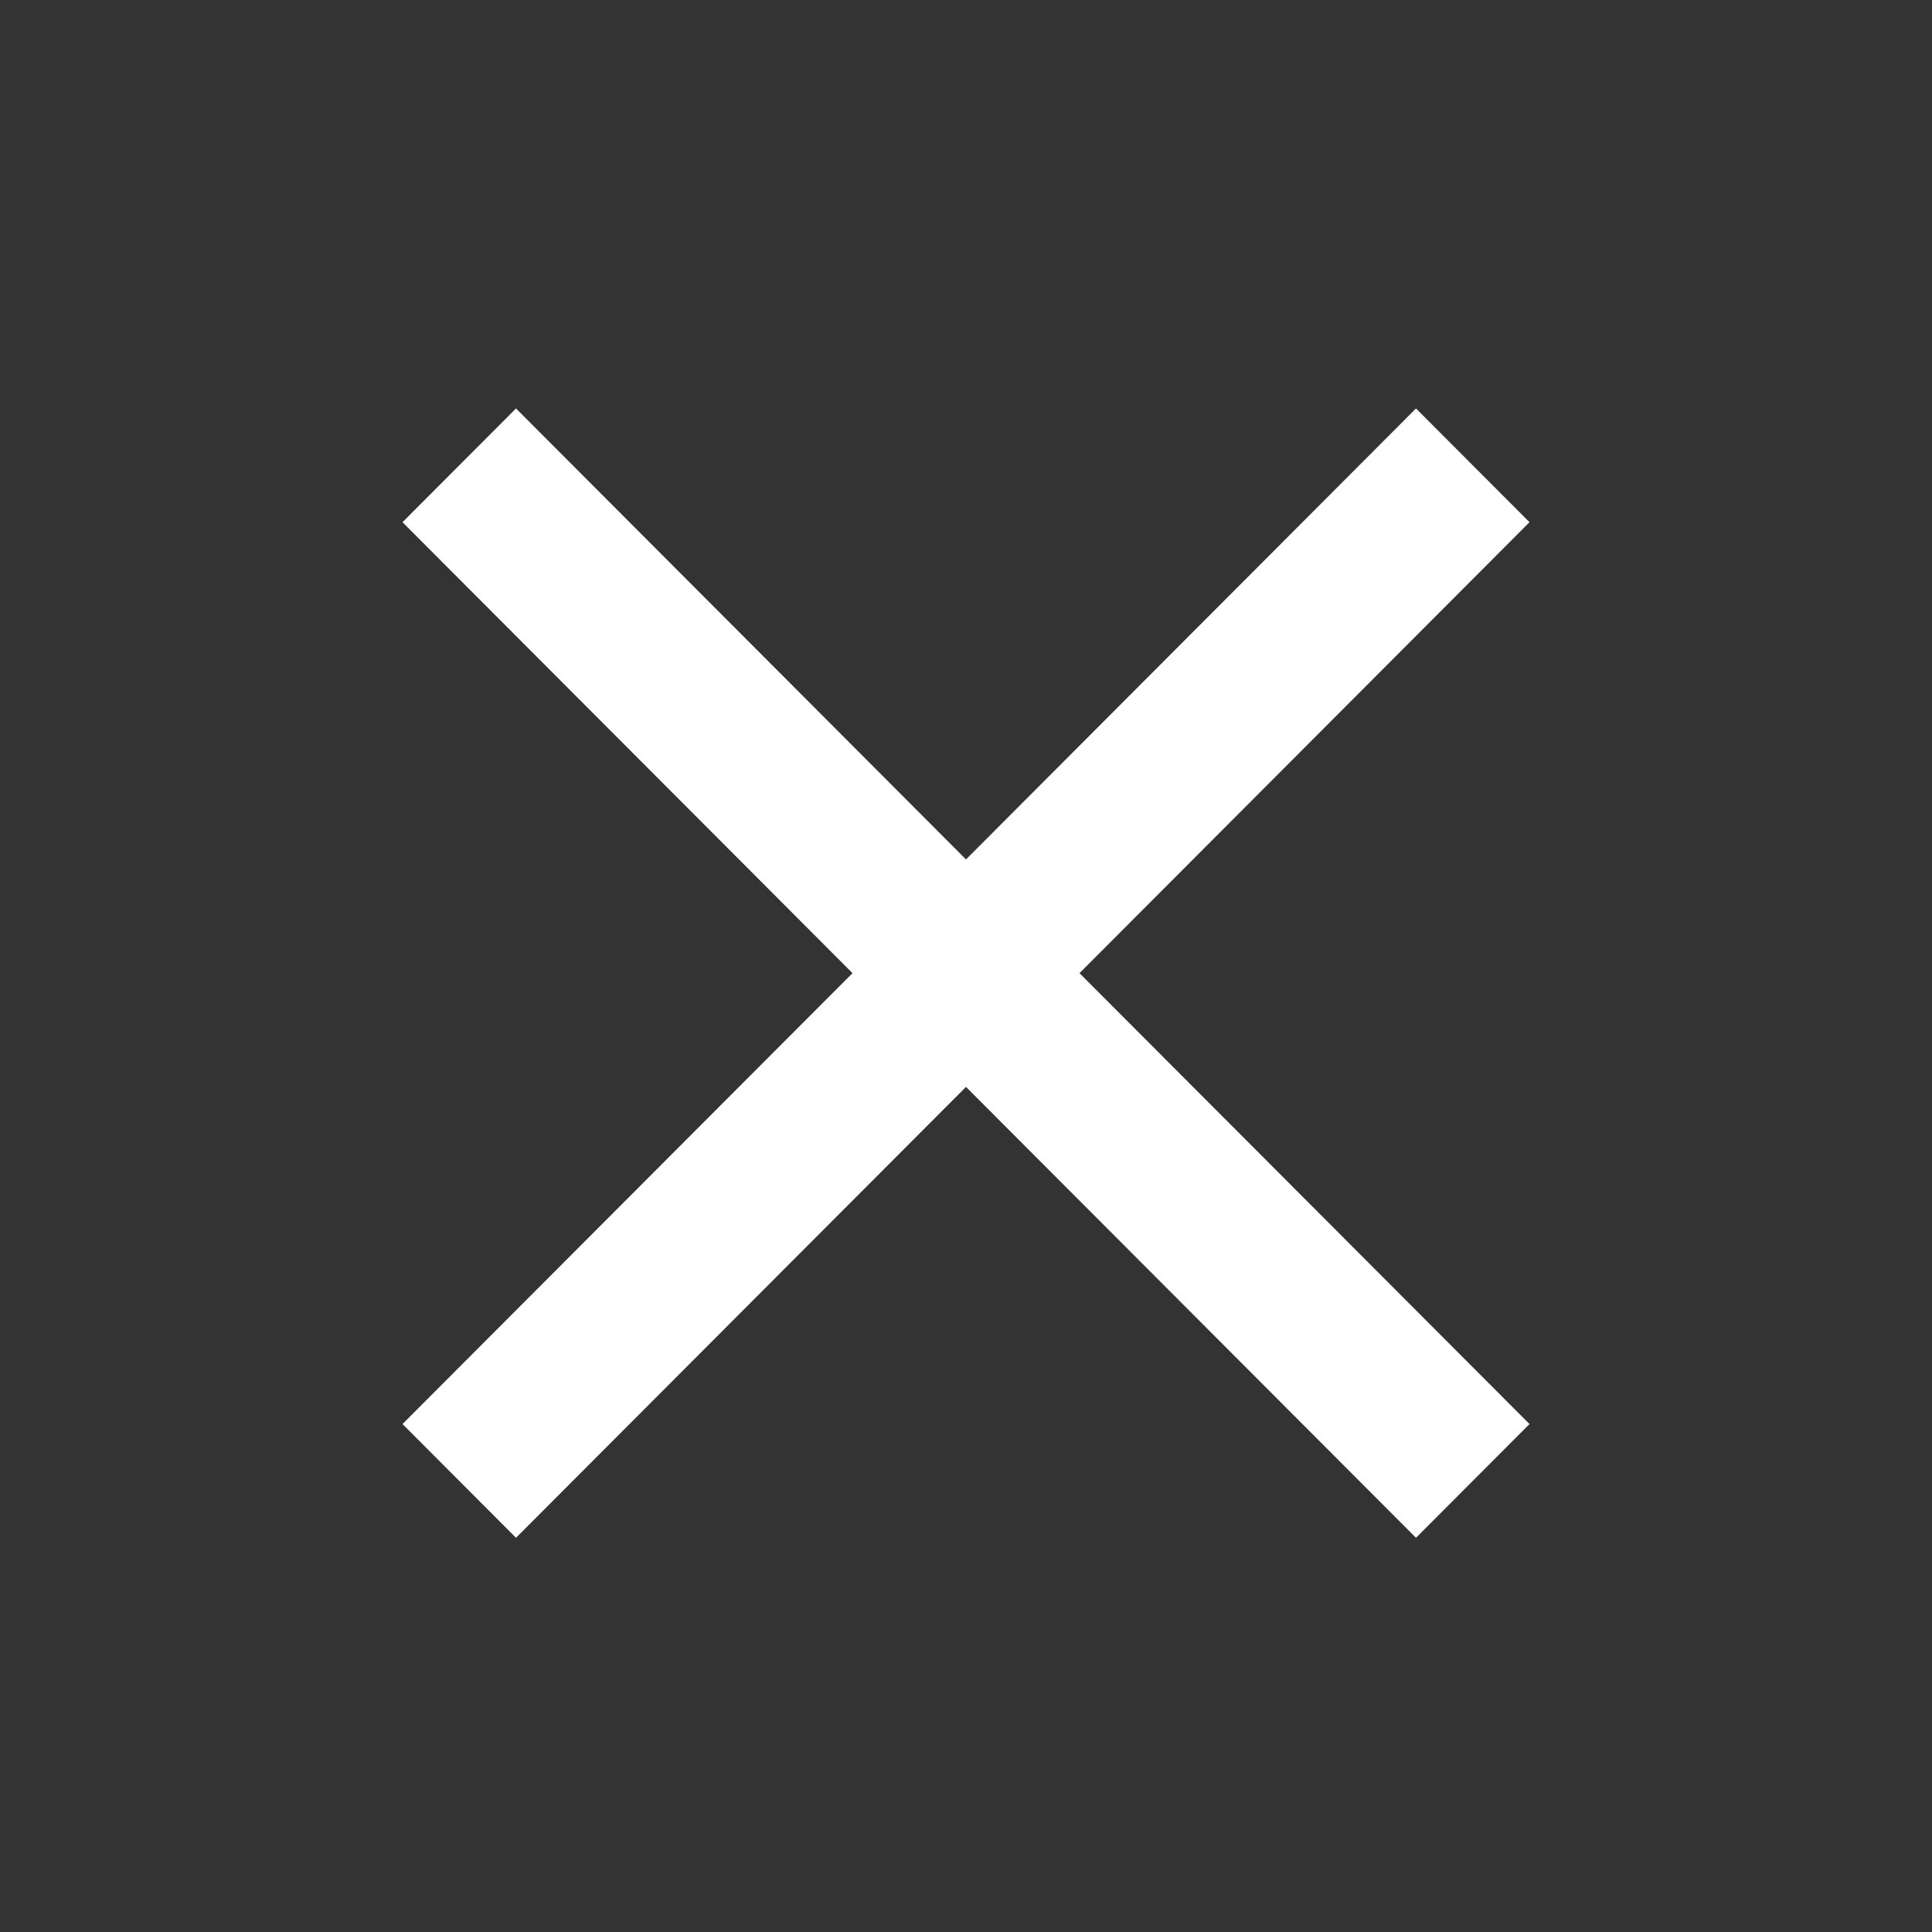 <svg width="24" height="24" viewBox="0 0 24 24" fill="none" xmlns="http://www.w3.org/2000/svg">
<rect x="0" y="0" width="24" height="24" fill="#333333" stroke="none"/>
<g clip-path="url(#clip0_886_893)">
<path d="M19 6.487L17.59 5.074L12 10.676L6.41 5.074L5 6.487L10.59 12.089L5 17.69L6.41 19.103L12 13.502L17.59 19.103L19 17.69L13.41 12.089L19 6.487Z" fill="white"/>
</g>
<defs>
<clipPath id="clip0_886_893">
<rect width="24" height="24" fill="white"/>
</clipPath>
</defs>
</svg>
